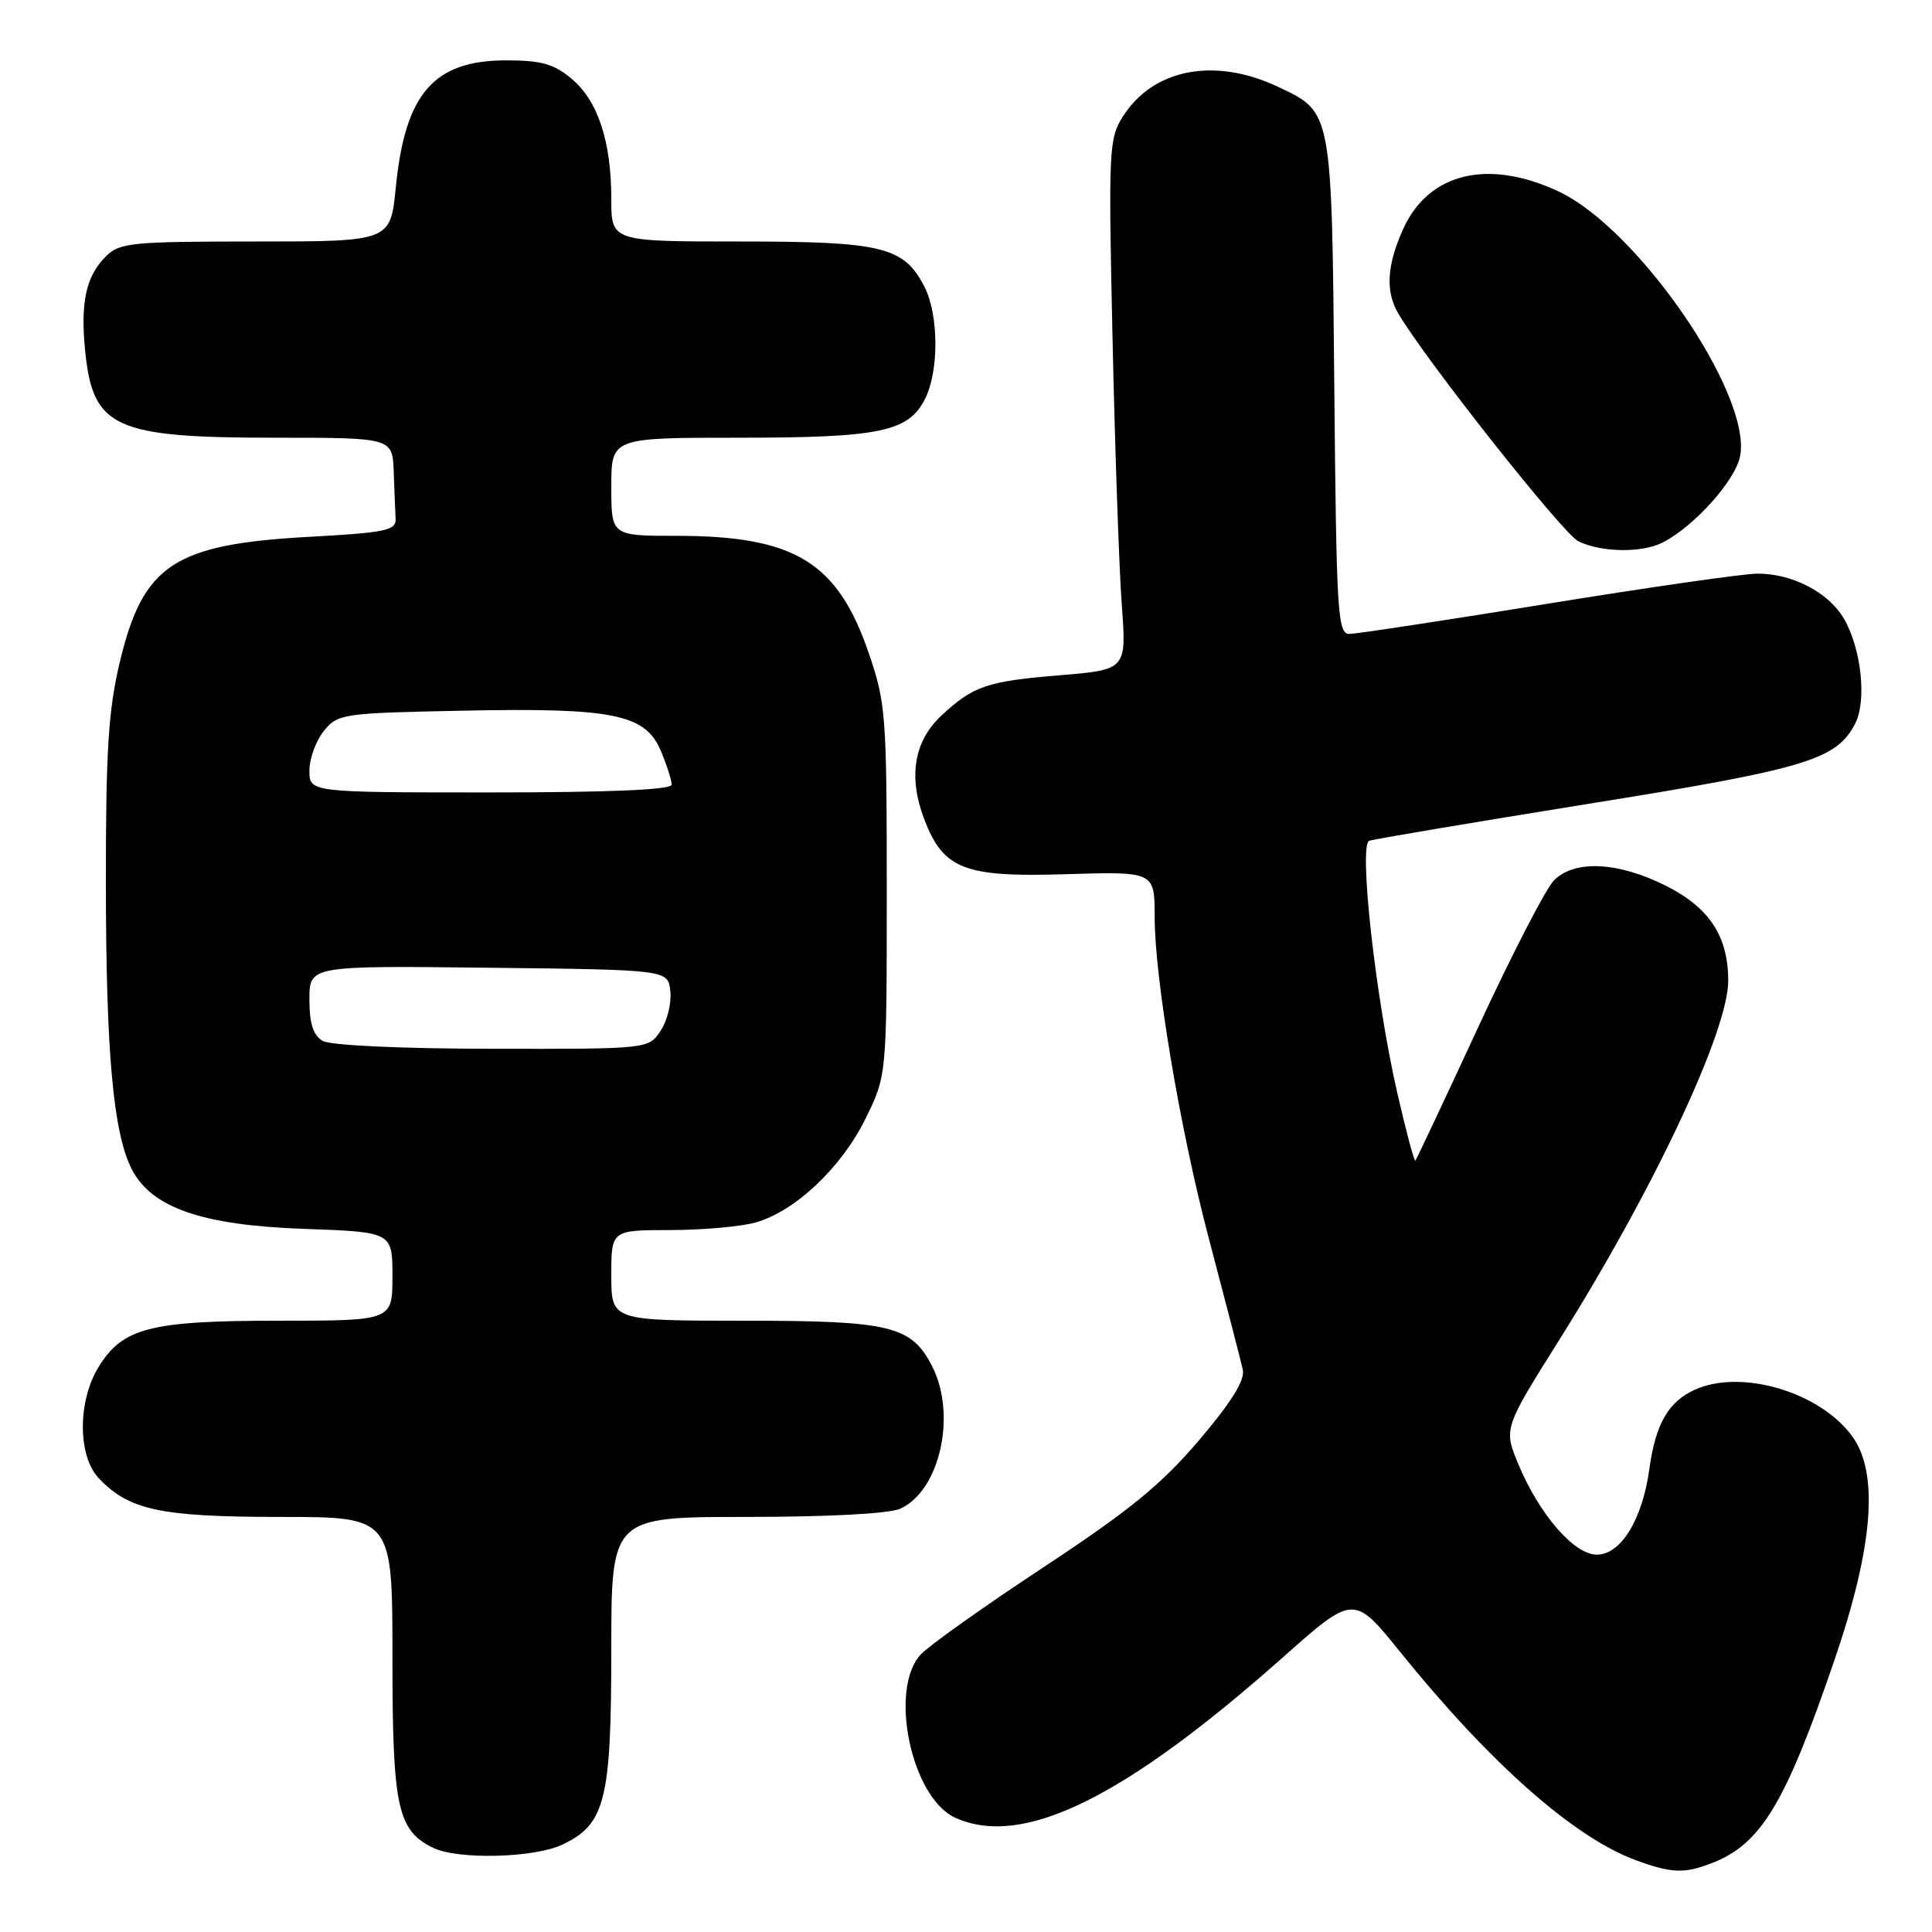 <?xml version="1.0" encoding="UTF-8" standalone="no"?>
<!DOCTYPE svg PUBLIC "-//W3C//DTD SVG 1.1//EN" "http://www.w3.org/Graphics/SVG/1.1/DTD/svg11.dtd" >
<svg xmlns="http://www.w3.org/2000/svg" xmlns:xlink="http://www.w3.org/1999/xlink" version="1.1" viewBox="0 0 256 256">
 <g >
 <path fill="currentColor"
d=" M 226.68 246.93 C 233.30 244.43 236.52 239.14 243.07 219.98 C 248.21 204.98 248.99 195.21 245.44 190.33 C 241.16 184.44 230.72 181.35 224.56 184.15 C 221.05 185.75 219.37 188.69 218.55 194.63 C 217.63 201.35 214.78 206.00 211.59 206.00 C 208.58 206.00 203.96 200.67 201.19 194.01 C 199.23 189.29 199.23 189.29 206.70 177.40 C 219.12 157.63 229.00 136.60 229.00 129.95 C 229.00 124.10 226.52 120.30 220.84 117.42 C 214.47 114.19 208.66 113.89 205.91 116.65 C 204.85 117.71 200.35 126.43 195.90 136.04 C 191.46 145.64 187.69 153.63 187.54 153.79 C 187.39 153.94 186.31 149.89 185.14 144.79 C 182.26 132.21 180.01 111.93 181.43 111.41 C 182.02 111.19 195.04 109.00 210.36 106.53 C 239.28 101.89 243.28 100.69 245.79 95.95 C 247.39 92.91 246.65 85.91 244.30 81.93 C 242.26 78.47 237.46 75.99 232.85 76.01 C 231.01 76.02 218.47 77.82 205.00 80.01 C 191.53 82.20 179.74 83.99 178.80 84.00 C 177.24 84.00 177.08 81.28 176.80 51.20 C 176.47 14.59 176.52 14.90 169.43 11.54 C 161.01 7.54 152.85 9.07 148.80 15.42 C 146.93 18.35 146.86 19.81 147.42 45.00 C 147.74 59.58 148.29 75.38 148.64 80.12 C 149.28 88.74 149.28 88.74 140.39 89.48 C 130.78 90.27 128.95 90.90 124.76 94.80 C 121.10 98.21 120.32 102.92 122.47 108.56 C 125.00 115.17 127.75 116.25 141.11 115.84 C 153.00 115.47 153.00 115.47 153.00 121.53 C 153.00 129.63 156.38 149.71 160.15 164.00 C 162.40 172.53 164.44 180.40 164.68 181.50 C 164.98 182.88 163.18 185.78 158.86 190.86 C 153.88 196.71 149.67 200.15 138.31 207.64 C 130.45 212.82 123.12 218.03 122.01 219.22 C 117.73 223.82 120.75 238.20 126.56 240.85 C 135.45 244.90 148.87 238.34 169.94 219.65 C 179.38 211.27 179.38 211.27 185.56 218.93 C 197.47 233.68 208.56 243.47 216.76 246.49 C 221.43 248.20 223.14 248.28 226.68 246.93 Z  M 74.52 244.42 C 80.20 241.73 81.00 238.53 81.00 218.60 C 81.00 201.00 81.00 201.00 98.95 201.00 C 109.73 201.00 117.86 200.57 119.29 199.91 C 124.57 197.51 126.81 187.40 123.48 180.97 C 120.74 175.67 117.95 175.00 98.55 175.00 C 81.00 175.00 81.00 175.00 81.00 169.00 C 81.00 163.00 81.00 163.00 88.75 162.99 C 93.01 162.99 98.10 162.54 100.07 162.00 C 105.32 160.54 111.50 154.72 114.69 148.22 C 117.50 142.50 117.50 142.50 117.50 118.00 C 117.50 94.75 117.38 93.14 115.10 86.50 C 110.97 74.46 105.28 71.00 89.63 71.00 C 81.00 71.00 81.00 71.00 81.00 64.50 C 81.00 58.00 81.00 58.00 97.85 58.00 C 116.52 58.00 120.32 57.22 122.53 52.94 C 124.44 49.26 124.41 41.70 122.48 37.97 C 119.76 32.69 116.91 32.00 98.05 32.00 C 81.00 32.00 81.00 32.00 81.00 26.37 C 81.00 18.74 79.23 13.37 75.75 10.44 C 73.40 8.47 71.74 8.00 67.06 8.00 C 57.48 8.00 53.68 12.38 52.45 24.79 C 51.74 32.00 51.74 32.00 33.87 32.00 C 17.41 32.00 15.84 32.16 14.03 33.97 C 11.37 36.63 10.63 40.10 11.30 46.66 C 12.34 56.70 15.22 58.00 36.47 58.00 C 52.00 58.00 52.00 58.00 52.17 62.50 C 52.26 64.97 52.37 67.79 52.42 68.75 C 52.49 70.29 51.09 70.58 41.00 71.13 C 23.04 72.12 18.97 74.81 15.88 87.70 C 14.36 94.07 14.02 99.43 14.03 117.00 C 14.04 139.50 15.01 150.19 17.48 154.96 C 20.11 160.04 26.78 162.35 40.24 162.83 C 52.00 163.25 52.00 163.25 52.00 169.12 C 52.00 175.00 52.00 175.00 36.97 175.00 C 19.87 175.00 16.22 175.94 13.03 181.19 C 10.29 185.67 10.30 192.87 13.04 195.82 C 17.03 200.09 21.24 201.00 37.12 201.00 C 52.00 201.00 52.00 201.00 52.00 219.60 C 52.00 239.50 52.65 242.54 57.42 244.86 C 60.69 246.44 70.81 246.19 74.52 244.42 Z  M 220.32 71.88 C 224.52 69.73 229.98 63.63 230.58 60.41 C 232.12 52.24 217.03 30.28 206.50 25.36 C 197.18 21.00 189.31 22.89 185.94 30.32 C 183.76 35.13 183.55 38.63 185.29 41.56 C 188.96 47.78 207.14 70.77 209.15 71.73 C 212.23 73.21 217.57 73.29 220.32 71.88 Z  M 42.75 137.92 C 41.50 137.19 41.00 135.63 41.00 132.43 C 41.00 127.96 41.00 127.96 64.75 128.23 C 88.50 128.50 88.50 128.50 88.82 131.31 C 89.00 132.86 88.43 135.23 87.55 136.56 C 85.95 139.00 85.95 139.00 65.23 138.97 C 53.02 138.95 43.78 138.52 42.75 137.92 Z  M 41.00 102.11 C 41.00 100.52 41.86 98.16 42.91 96.86 C 44.75 94.58 45.38 94.49 61.24 94.17 C 81.30 93.76 85.53 94.62 87.58 99.53 C 88.36 101.40 89.00 103.40 89.00 103.97 C 89.00 104.65 80.83 105.00 65.00 105.00 C 41.00 105.00 41.00 105.00 41.00 102.11 Z "/>
</g>
</svg>